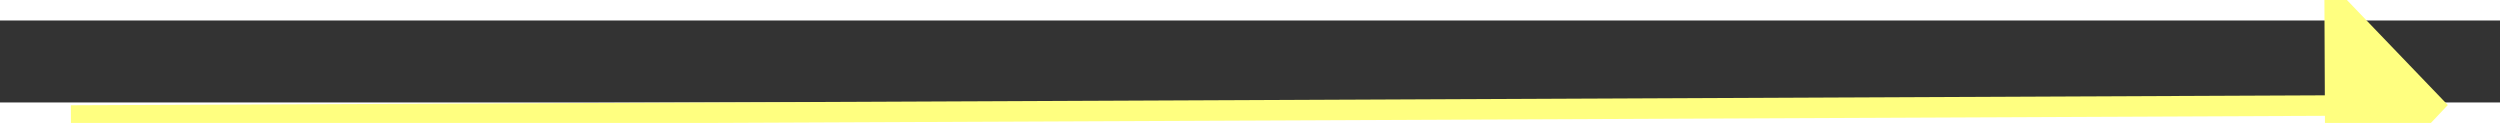 ﻿<?xml version="1.0" encoding="utf-8"?>
<svg version="1.1" xmlns:xlink="http://www.w3.org/1999/xlink" width="122px" height="6px" preserveAspectRatio="xMinYMid meet" viewBox="244 4373  122 4" xmlns="http://www.w3.org/2000/svg">
  <rect x="244" y="4373" width="122" height="4" fill="#333333" stroke="none"/>
  <g transform="matrix(-0.956 0.292 -0.292 -0.956 1875.799 8469.66 )">
    <path d="M 357 4381.8  L 363 4375.5  L 357 4369.2  L 357 4381.8  Z " fill-rule="nonzero" fill="#ffff80" stroke="none" transform="matrix(-0.958 -0.288 0.288 -0.958 -661.407 8653.827 )" />
    <path d="M 247 4375.5  L 358 4375.5  " stroke-width="1" stroke="#ffff80" fill="none" transform="matrix(-0.958 -0.288 0.288 -0.958 -661.407 8653.827 )" />
  </g>
</svg>